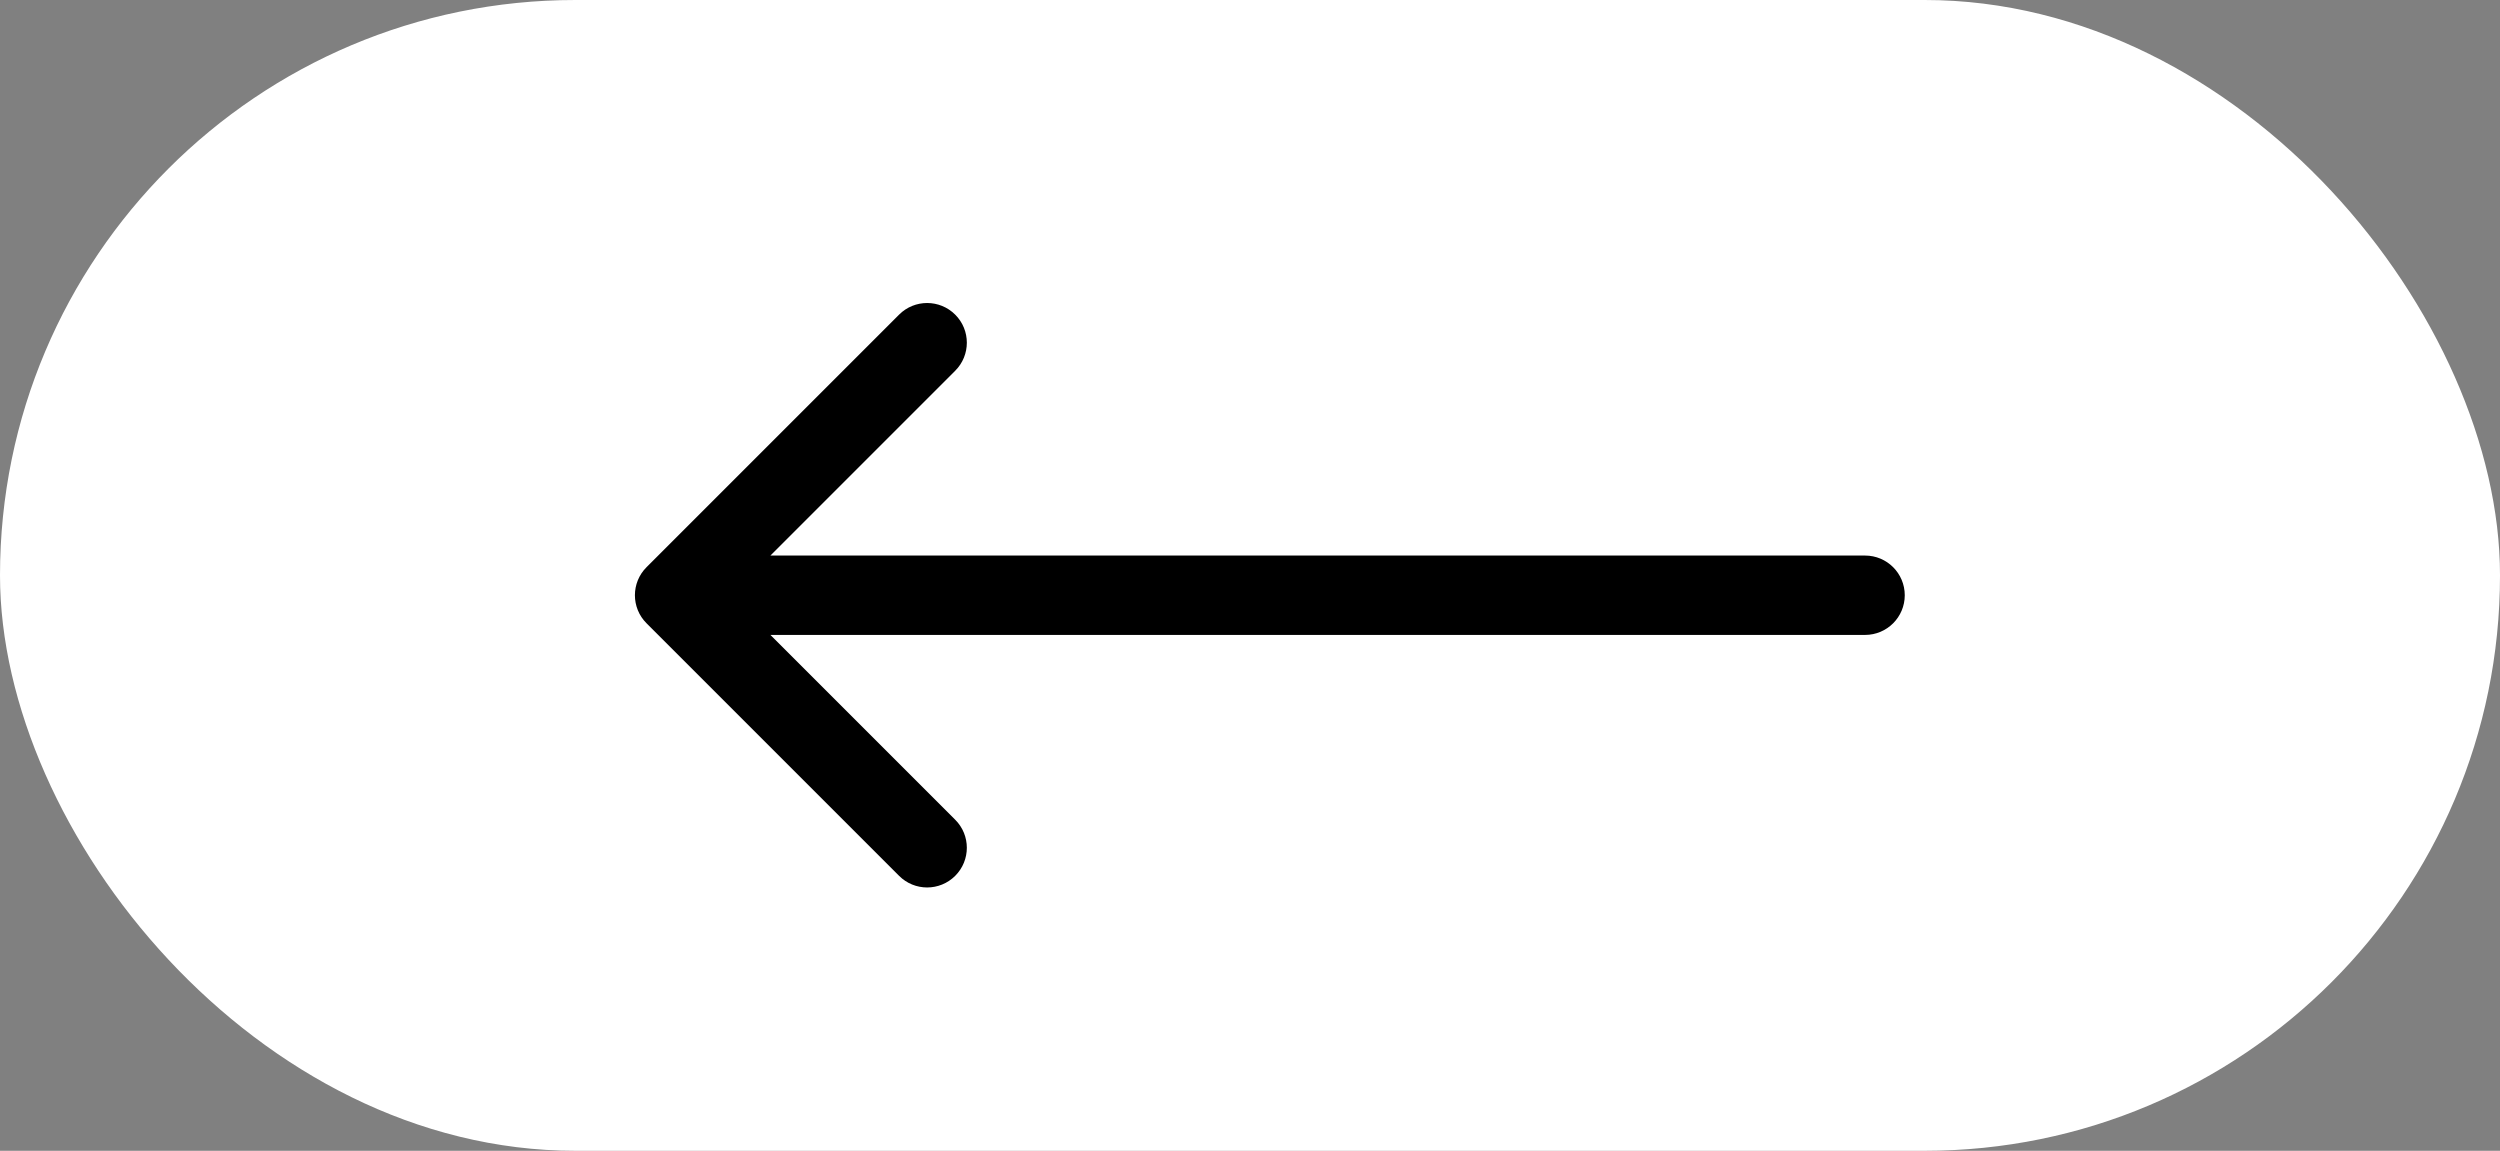 <svg width="63" height="29" viewBox="0 0 63 29" fill="none" xmlns="http://www.w3.org/2000/svg">
<rect x="0" y="0" width="63" height="29" fill="#808080" stroke="none"/>
<rect width="63" height="29" rx="14.5" fill="white"/>
<path d="M16.293 14.293C15.902 14.683 15.902 15.317 16.293 15.707L22.657 22.071C23.047 22.462 23.68 22.462 24.071 22.071C24.462 21.68 24.462 21.047 24.071 20.657L18.414 15L24.071 9.343C24.462 8.953 24.462 8.319 24.071 7.929C23.68 7.538 23.047 7.538 22.657 7.929L16.293 14.293ZM47 16C47.552 16 48 15.552 48 15C48 14.448 47.552 14 47 14V16ZM17 16H47V14H17V16Z" fill="black"/>
</svg>
